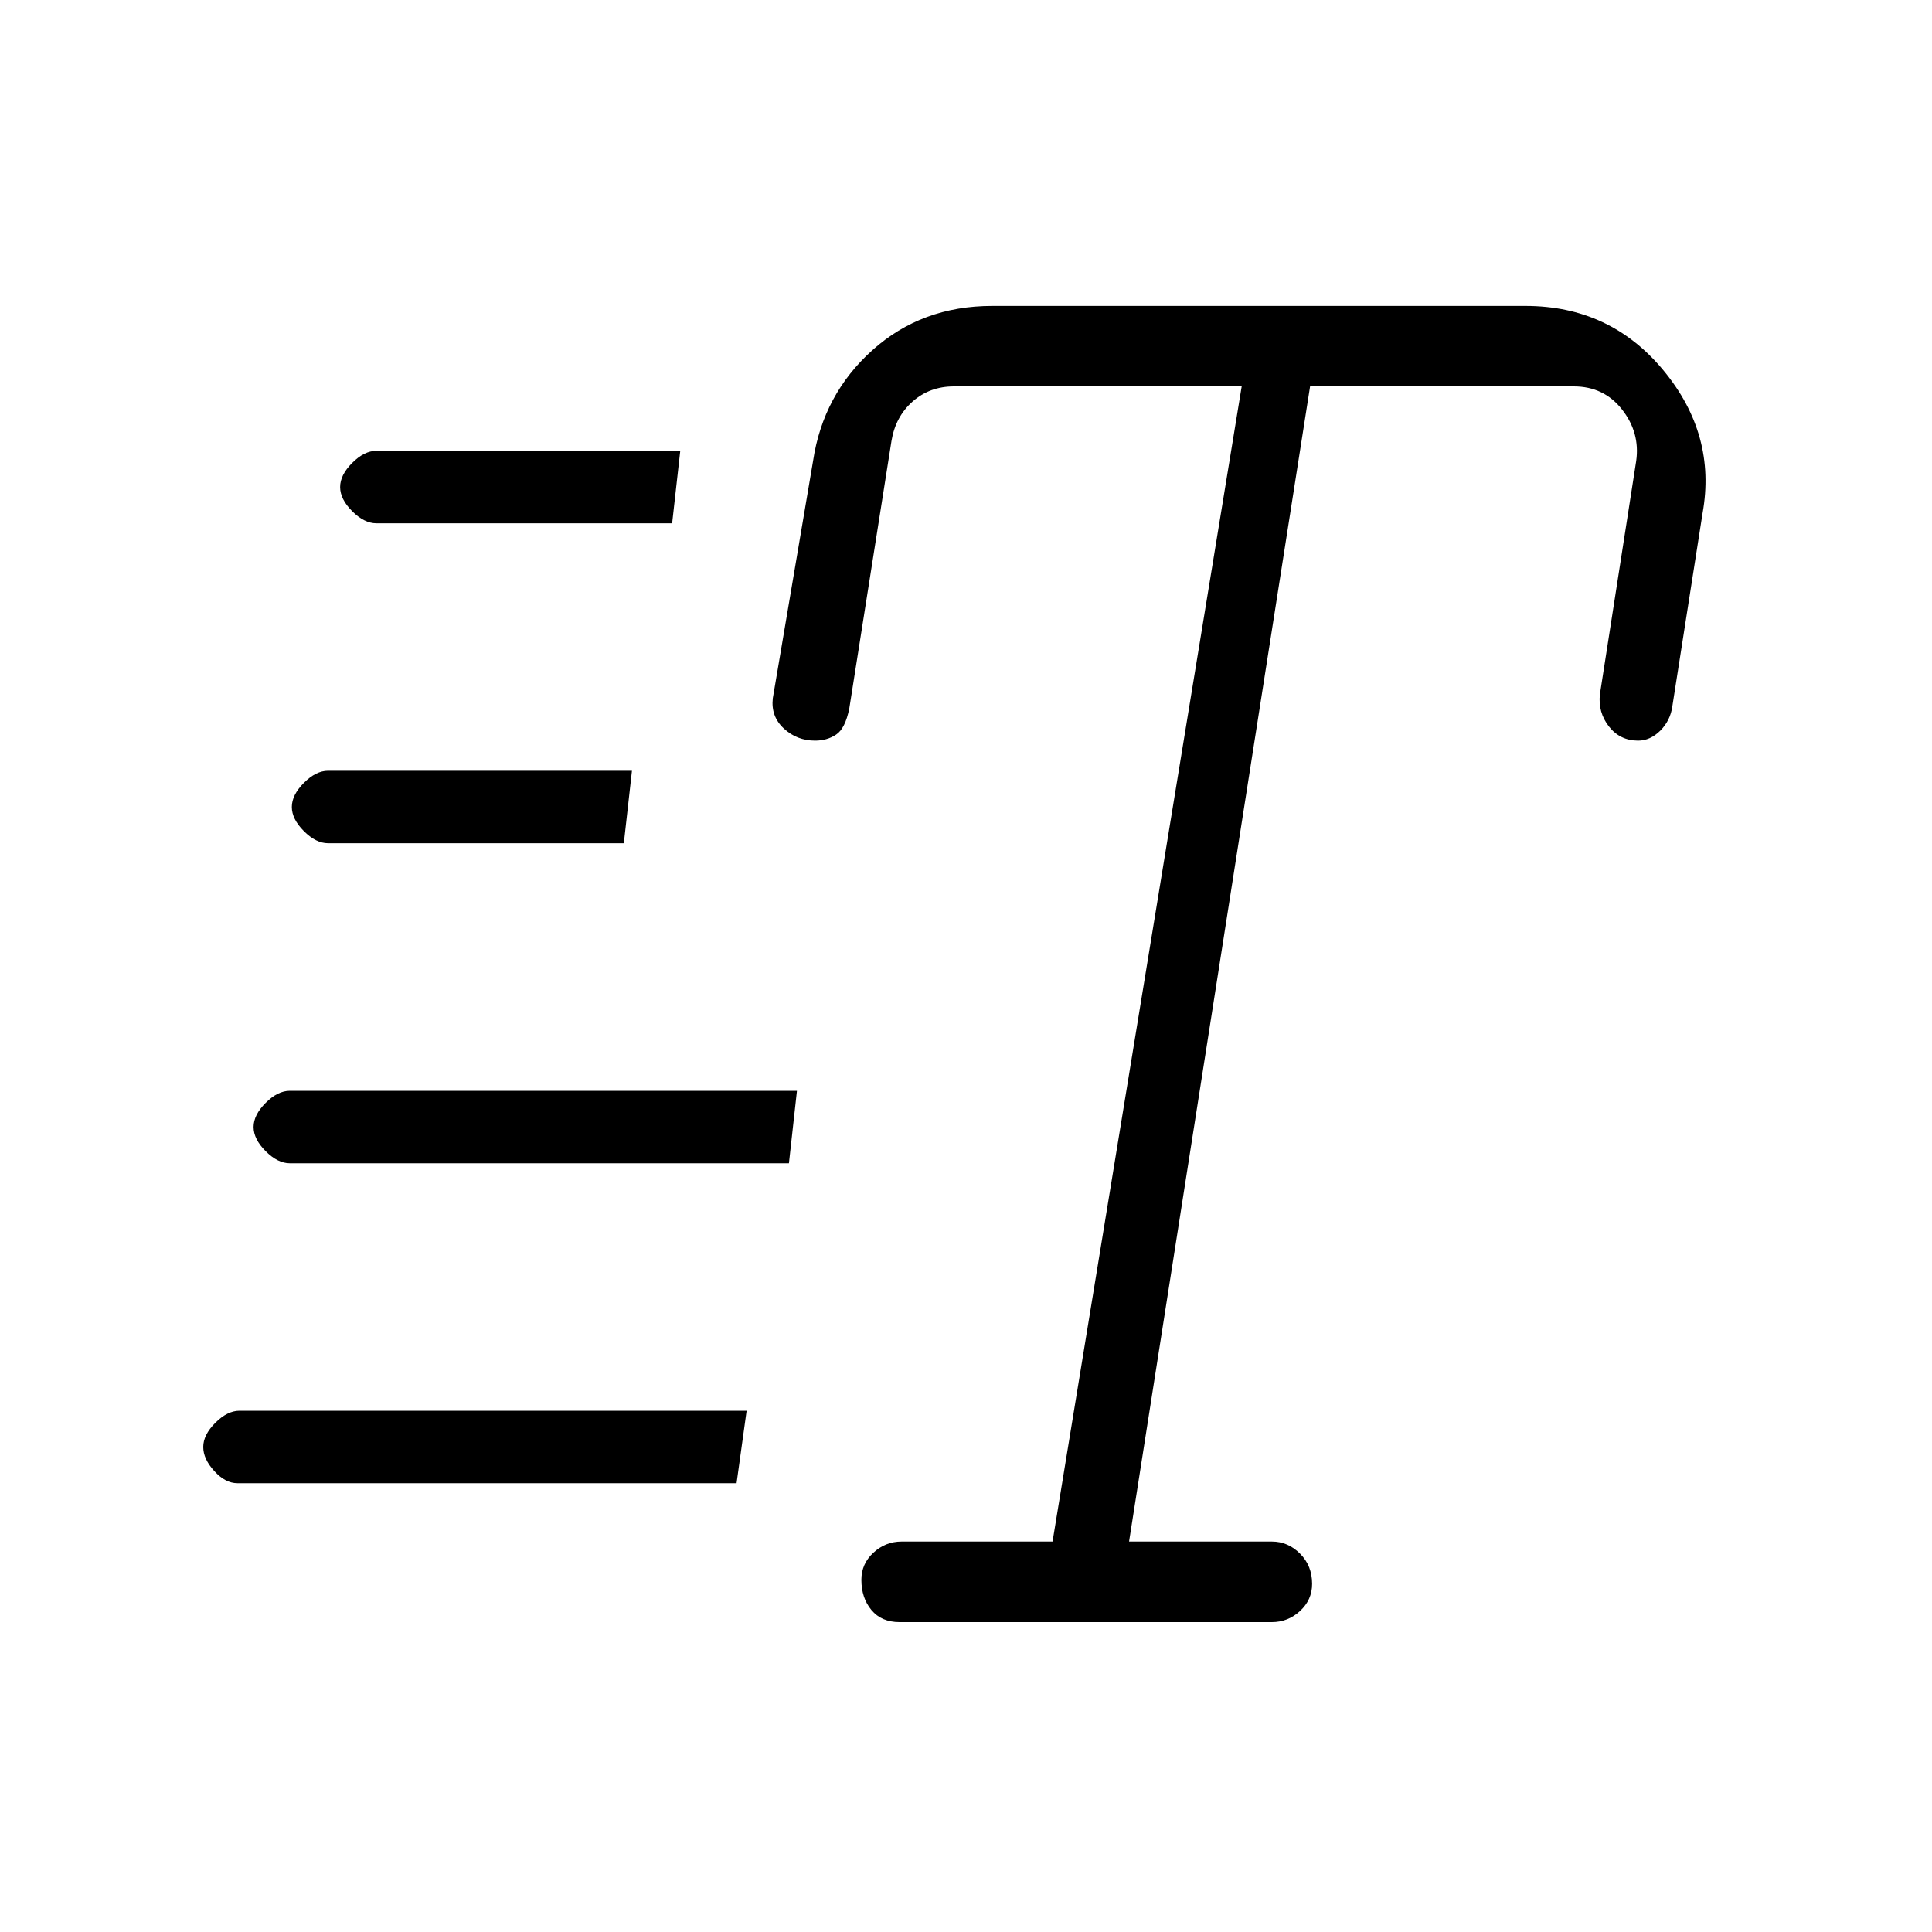 <svg xmlns="http://www.w3.org/2000/svg" height="20" width="20"><path d="M9.312 16.792q-.187 0-.291-.125-.104-.125-.104-.313 0-.166.125-.281.125-.115.291-.115h1.563L12.854 4H9.875q-.25 0-.427.156t-.219.406l-.437 2.771q-.042.209-.136.271-.094.063-.218.063-.188 0-.323-.125-.136-.125-.115-.313l.417-2.458q.104-.688.614-1.146.511-.458 1.24-.458h5.521q.875 0 1.427.666.552.667.406 1.479l-.313 2q-.02.146-.124.251-.105.104-.23.104-.187 0-.302-.146-.114-.146-.094-.333l.376-2.417q.041-.292-.146-.531-.188-.24-.5-.24h-2.73l-1.874 11.958h1.479q.166 0 .291.125.125.125.125.313 0 .166-.125.281-.125.115-.291.115ZM3.896 5.417q-.125 0-.25-.125t-.125-.25q0-.125.125-.25t.25-.125h3.146l-.084.75Zm-.5 3.312q-.125 0-.25-.125t-.125-.25q0-.125.125-.25t.25-.125h3.146l-.084.75Zm-.938 6.625q-.125 0-.239-.125-.115-.125-.115-.25t.125-.25q.125-.125.25-.125h5.25l-.104.75ZM3 12.042q-.125 0-.25-.125t-.125-.25q0-.125.125-.25t.25-.125h5.25l-.083.75Z"/></svg>